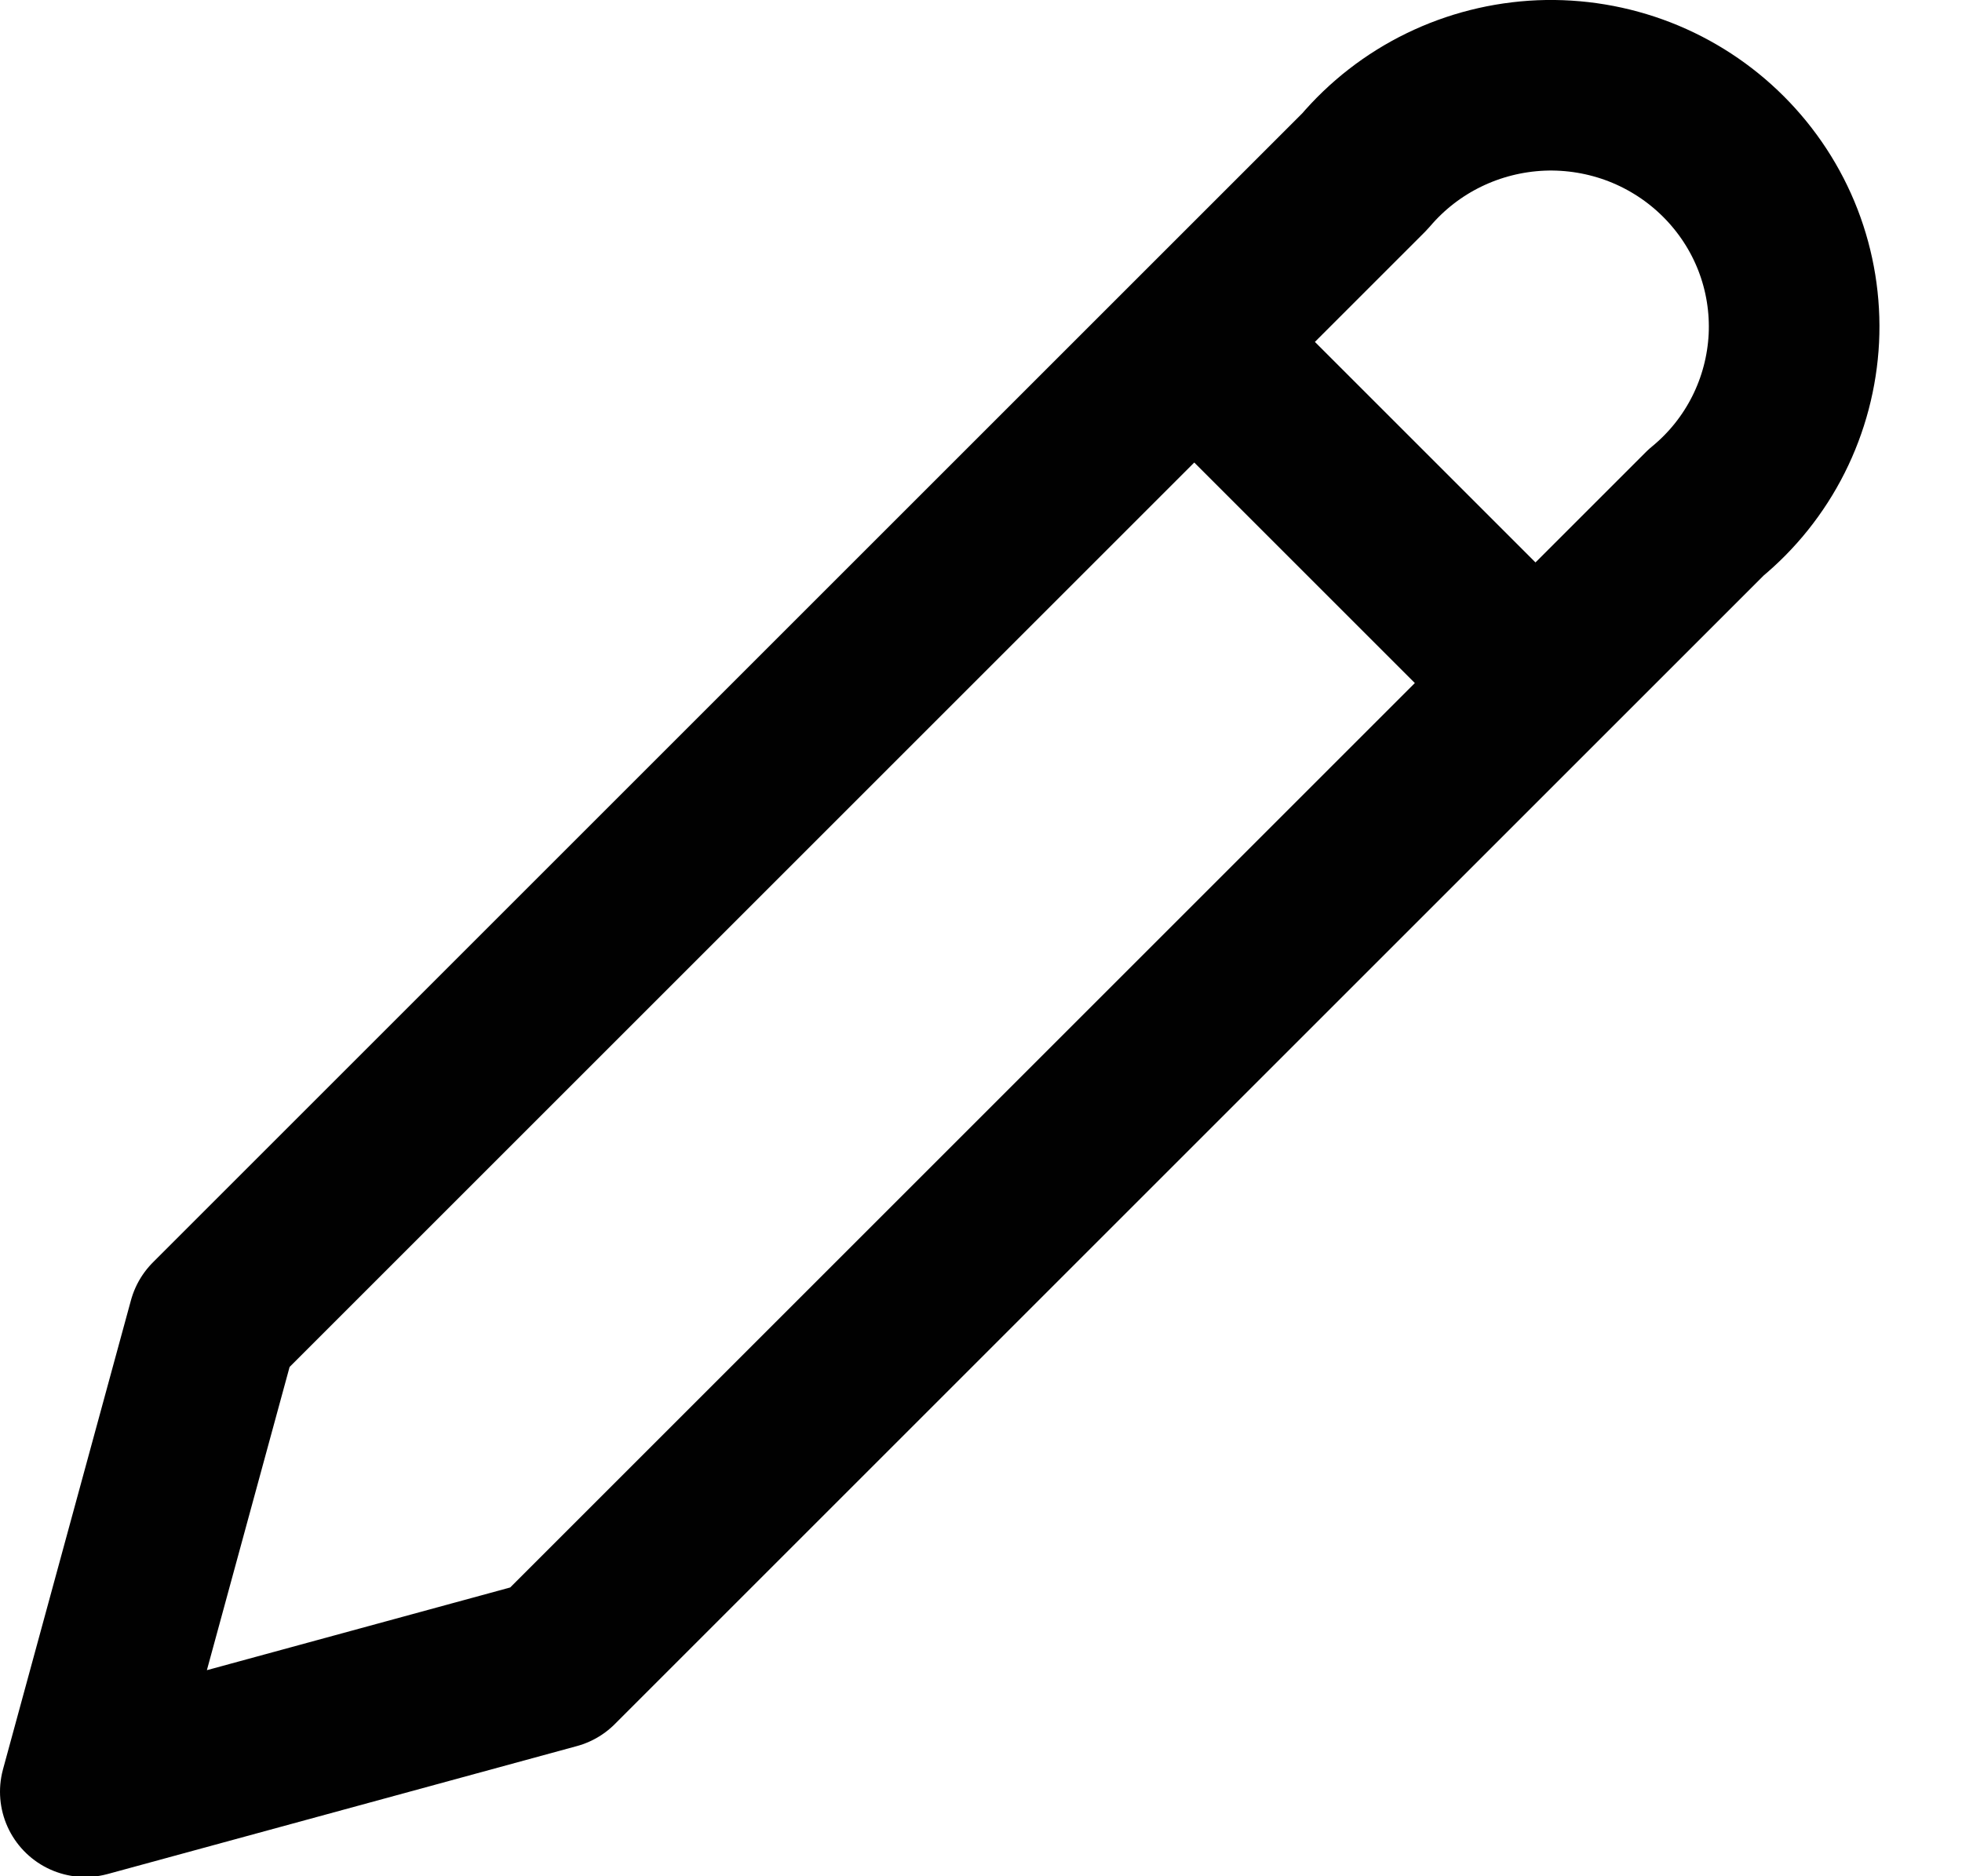 <svg width="23" height="22" viewBox="0 0 23 22" fill="none" xmlns="http://www.w3.org/2000/svg">
<path d="M14 4.009L18 8.009M16 2.009C16.255 1.708 16.57 1.463 16.925 1.29C17.28 1.117 17.668 1.019 18.064 1.002C18.459 0.986 18.854 1.052 19.222 1.195C19.591 1.339 19.925 1.557 20.204 1.836C20.483 2.115 20.701 2.448 20.843 2.815C20.985 3.182 21.048 3.575 21.029 3.967C21.009 4.36 20.908 4.744 20.731 5.096C20.554 5.448 20.305 5.759 20 6.009L6.5 19.509L1 21.009L2.5 15.509L16 2.009Z" stroke="#010101" stroke-width="2" stroke-linecap="round" stroke-linejoin="round"/>
</svg>
